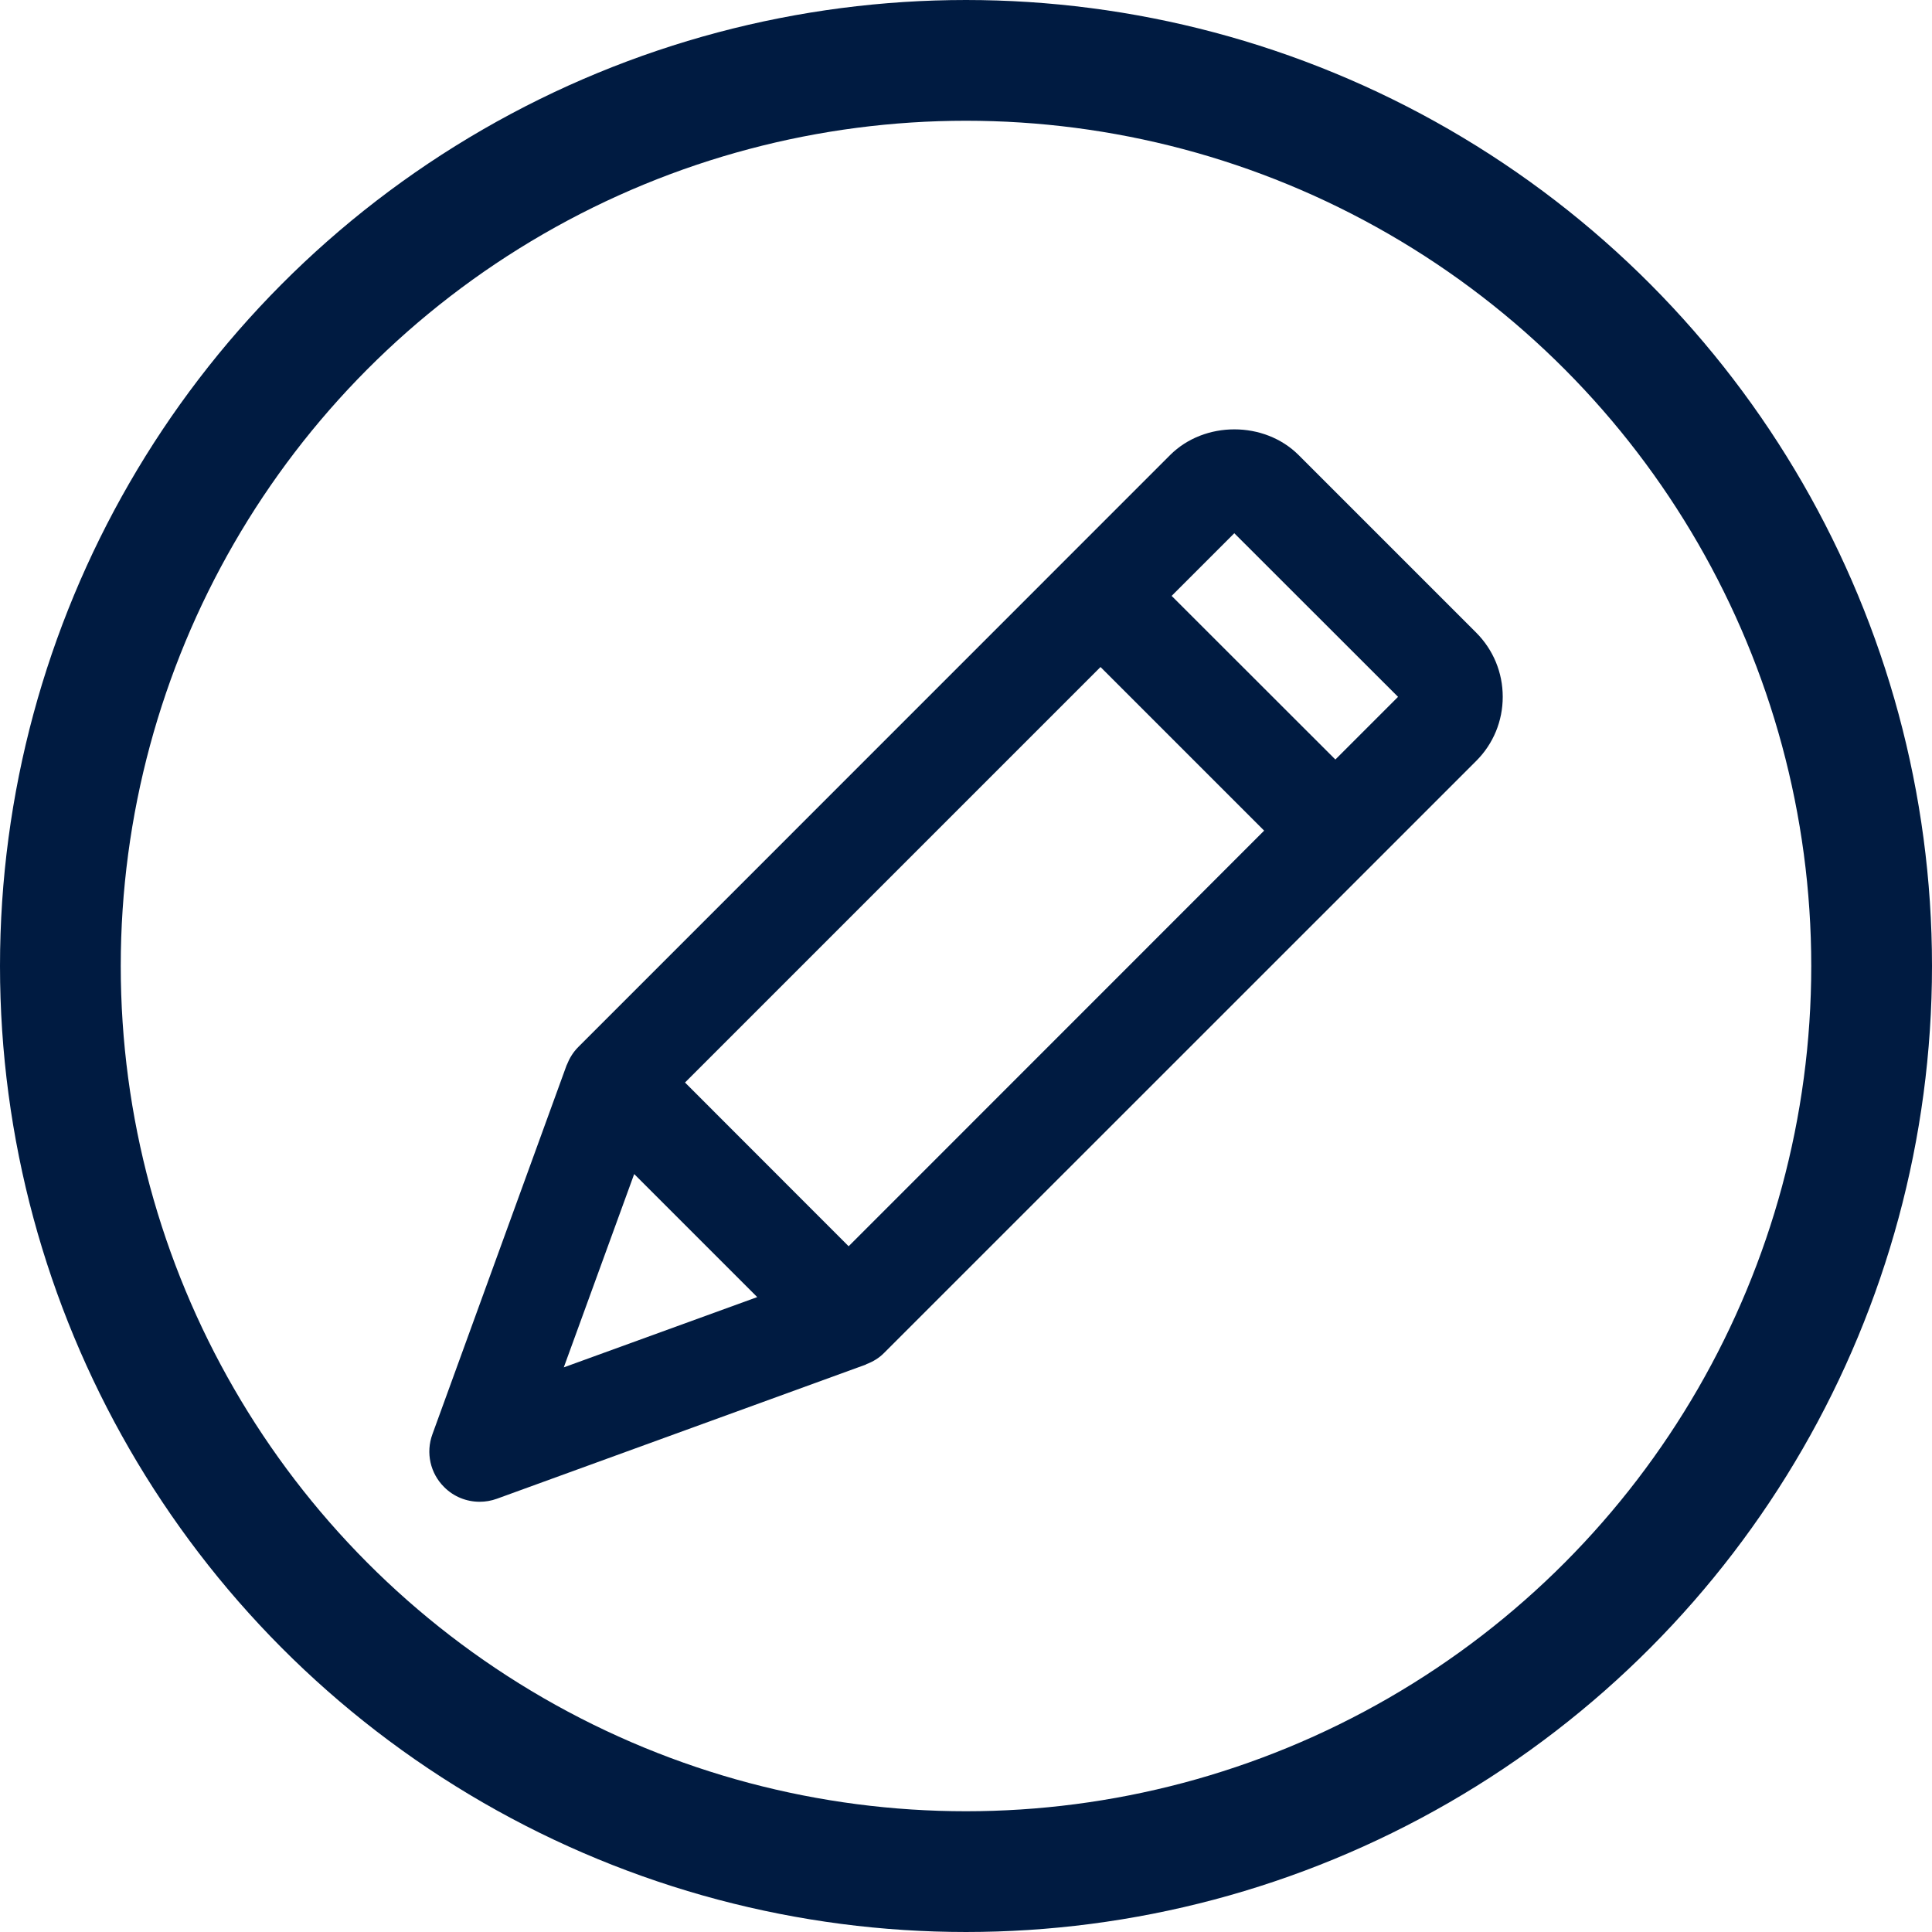 <svg width="16" height="16" viewBox="0 0 16 16" fill="none" xmlns="http://www.w3.org/2000/svg">
<circle cx="8" cy="8" r="7.5" stroke="#001B41"/>
<g clip-path="url(#clip0_7603_2730)">
<path d="M12.226 5.24L10.754 3.768C10.47 3.485 9.975 3.485 9.691 3.768L4.789 8.671C4.746 8.714 4.716 8.764 4.695 8.817C4.695 8.819 4.692 8.821 4.692 8.823L3.581 11.878C3.525 12.031 3.563 12.201 3.678 12.315C3.757 12.395 3.864 12.437 3.972 12.437C4.02 12.437 4.068 12.429 4.115 12.412L7.17 11.301C7.172 11.3 7.174 11.298 7.176 11.297C7.229 11.277 7.28 11.247 7.322 11.204L12.226 6.301C12.367 6.16 12.445 5.971 12.445 5.771C12.445 5.57 12.367 5.382 12.226 5.24ZM5.252 9.723L6.271 10.742L4.669 11.324L5.252 9.723ZM7.028 10.321L5.673 8.965L9.114 5.524L10.469 6.879L7.028 10.321ZM11.059 6.29L9.703 4.935L10.222 4.416L11.578 5.771L11.059 6.29Z" fill="#001B41"/>
</g>
<defs>
<clipPath id="clip0_7603_2730">
<rect width="10" height="10" fill="white" transform="translate(3 3)"/>
</clipPath>
</defs>
</svg>
